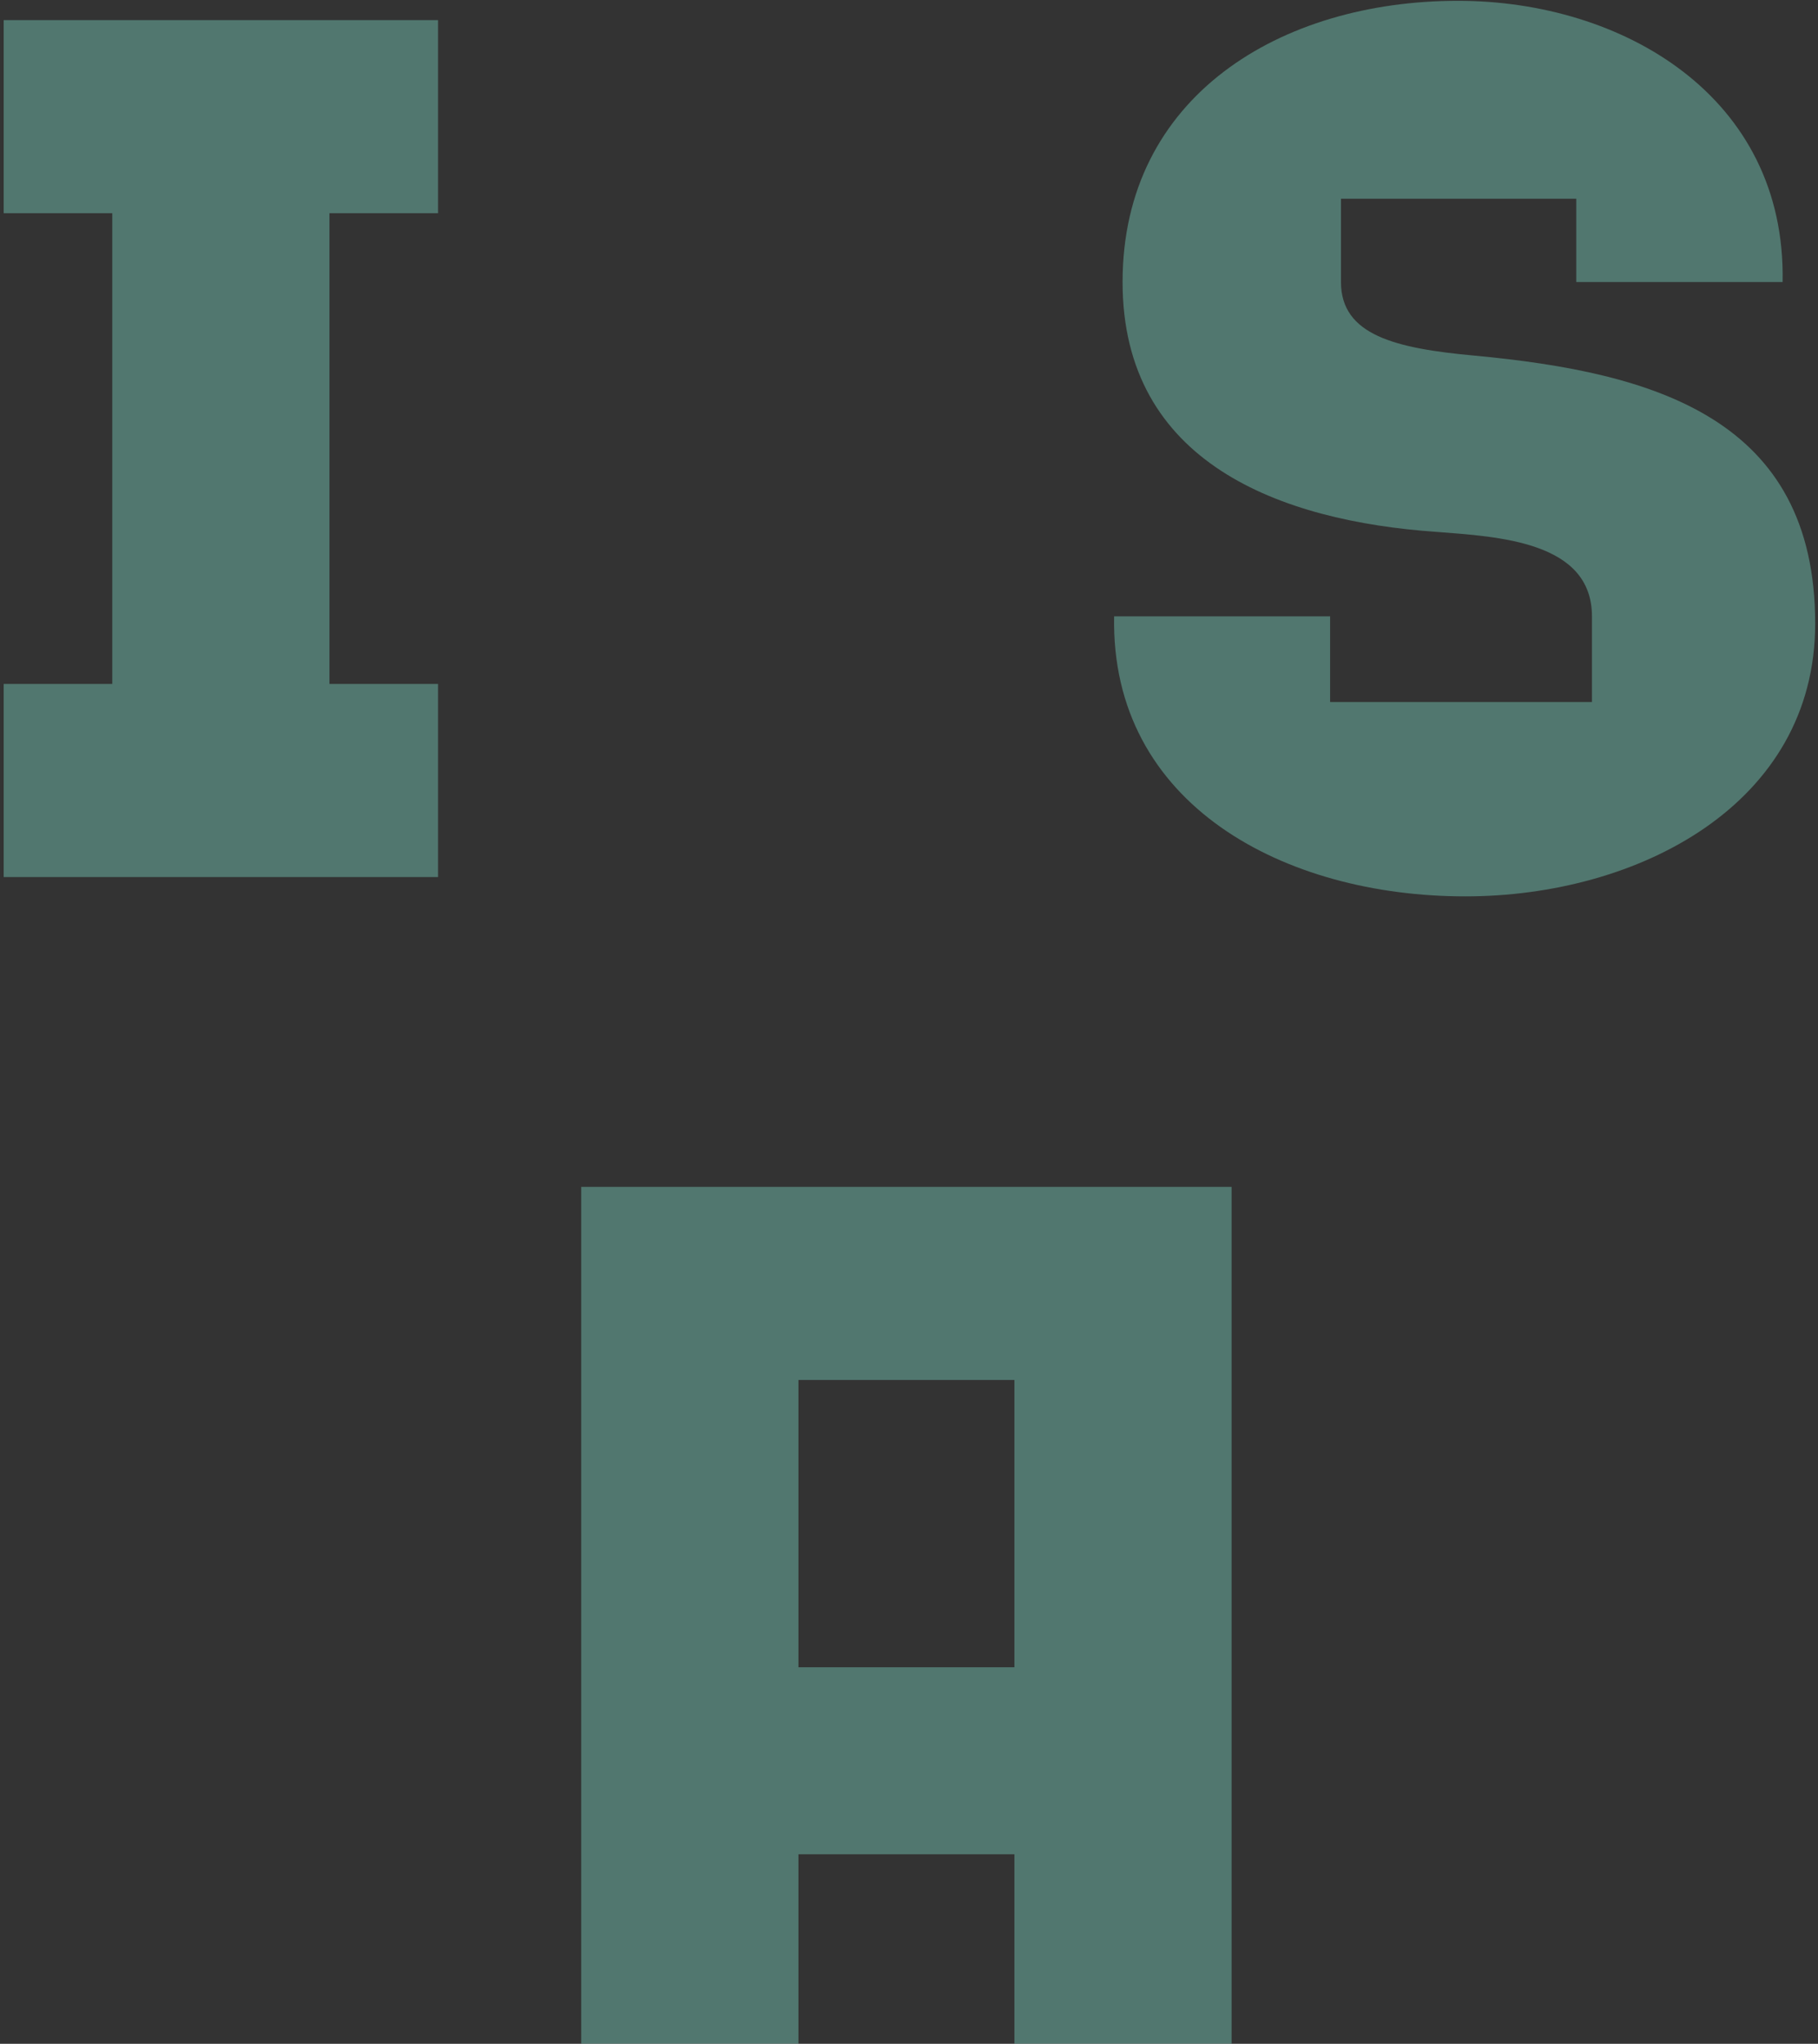 <?xml version="1.0" encoding="UTF-8"?>
<svg width="452px" height="508px" viewBox="0 0 452 508" version="1.1" xmlns="http://www.w3.org/2000/svg" xmlns:xlink="http://www.w3.org/1999/xlink">
    <rect x="0" y="0" width="452" height="508" fill="#333333" stroke="none"/>
    <!-- Generator: Sketch 46.2 (44496) - http://www.bohemiancoding.com/sketch -->
    <title>iS a Copy</title>
    <desc>Created with Sketch.</desc>
    <defs></defs>
    <g id="Welcome" stroke="none" stroke-width="1" fill="none" fill-rule="evenodd" opacity="0.334">
        <path d="M81.914,53 L108.914,53 L108.914,5 L0.914,5 L0.914,53 L27.914,53 L27.914,170 L0.914,170 L0.914,218 L108.914,218 L108.914,170 L81.914,170 L81.914,53 Z M366.7,88.4 C346.9,86.6 333.4,83.3 333.4,70.1 L333.4,49.4 L391.9,49.4 L391.9,70.1 L443.2,70.1 C444.1,23.9 403.3,0.2 362.5,0.2 C318.4,0.2 279.1,23.9 279.1,70.1 C279.1,115.1 318.4,129.5 357.1,132.2 C372.7,133.4 395.8,134.6 395.8,153.2 L395.8,174.5 L330.7,174.5 L330.7,153.2 L277,153.2 C276.1,200 319.3,222.8 364.3,222.8 C407.2,222.8 451.3,200 451.3,155 C451.3,104 411.4,92.6 366.7,88.4 Z M144.507,295 L306.207,295 L306.207,508 L252.207,508 L252.207,460.9 L198.507,460.9 L198.507,508 L144.507,508 L144.507,295 Z M252.207,414.4 L252.207,343 L198.507,343 L198.507,414.4 L252.207,414.4 Z" id="iS-a-Copy" fill="#8DFFE6"></path>
    </g>
</svg>